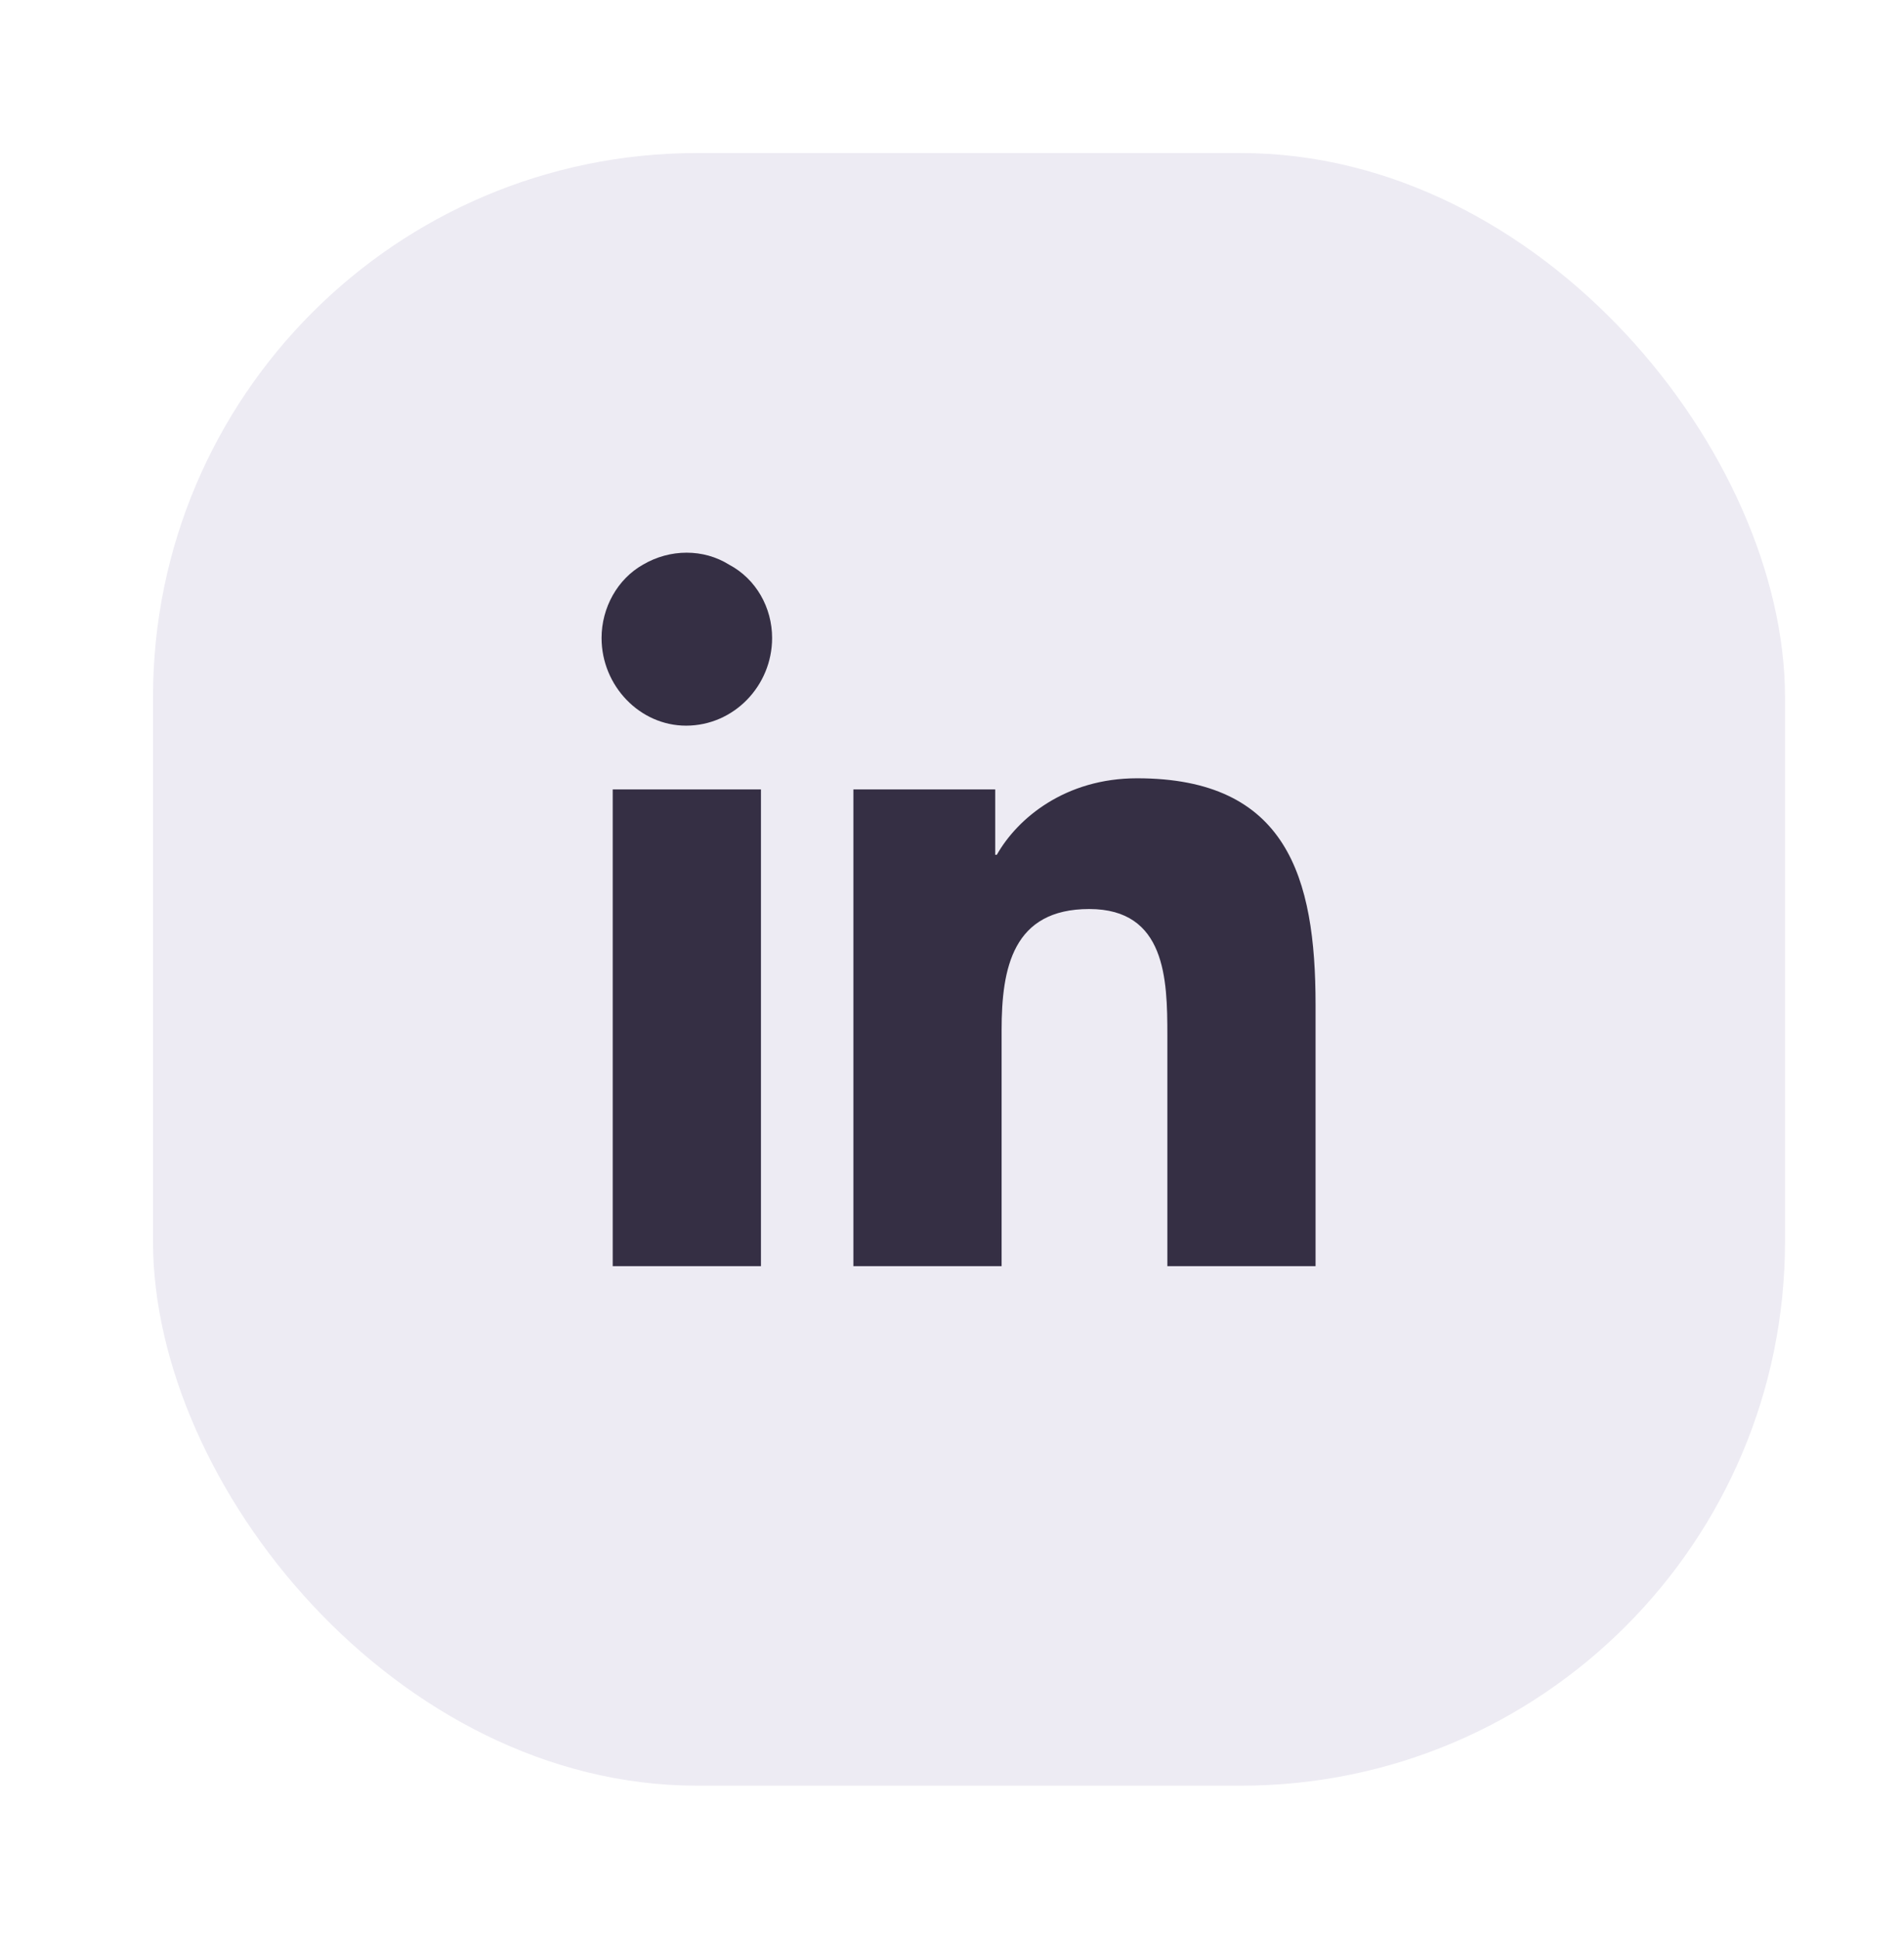 <svg width="56" height="57" viewBox="0 0 56 57" fill="none" xmlns="http://www.w3.org/2000/svg">
<g filter="url(#filter0_dd_2226_55071)">
<rect x="3" y="4" width="48" height="48" rx="16" fill="#edebf3"/>
<path d="M20.881 36.726H16.521V22.71H20.881V36.726ZM18.678 20.835C17.318 20.835 16.193 19.663 16.193 18.257C16.193 17.366 16.662 16.523 17.412 16.101C18.209 15.632 19.193 15.632 19.943 16.101C20.74 16.523 21.209 17.366 21.209 18.257C21.209 19.663 20.084 20.835 18.678 20.835ZM37.147 36.726H32.834V29.929C32.834 28.288 32.787 26.226 30.537 26.226C28.287 26.226 27.959 27.96 27.959 29.788V36.726H23.6V22.71H27.771V24.632H27.818C28.428 23.554 29.834 22.382 31.943 22.382C36.35 22.382 37.193 25.288 37.193 29.038V36.726H37.147Z" fill="#352F44"/>
</g>
<defs>
<filter id="filter0_dd_2226_55071" x="0" y="0" width="55.5" height="56.5" filterUnits="userSpaceOnUse" color-interpolation-filters="sRGB">
<feFlood flood-opacity="0" result="BackgroundImageFix"/>
<feColorMatrix in="SourceAlpha" type="matrix" values="0 0 0 0 0 0 0 0 0 0 0 0 0 0 0 0 0 0 127 0" result="hardAlpha"/>
<feOffset dx="1.5" dy="1.5"/>
<feGaussianBlur stdDeviation="1.5"/>
<feComposite in2="hardAlpha" operator="out"/>
<feColorMatrix type="matrix" values="0 0 0 0 0.121 0 0 0 0 0.133 0 0 0 0 0.115 0 0 0 1 0"/>
<feBlend mode="normal" in2="BackgroundImageFix" result="effect1_dropShadow_2226_55071"/>
<feColorMatrix in="SourceAlpha" type="matrix" values="0 0 0 0 0 0 0 0 0 0 0 0 0 0 0 0 0 0 127 0" result="hardAlpha"/>
<feOffset dy="-1"/>
<feGaussianBlur stdDeviation="1.5"/>
<feComposite in2="hardAlpha" operator="out"/>
<feColorMatrix type="matrix" values="0 0 0 0 0.226 0 0 0 0 0.237 0 0 0 0 0.22 0 0 0 1 0"/>
<feBlend mode="normal" in2="effect1_dropShadow_2226_55071" result="effect2_dropShadow_2226_55071"/>
<feBlend mode="normal" in="SourceGraphic" in2="effect2_dropShadow_2226_55071" result="shape"/>
</filter>
</defs>
</svg>
